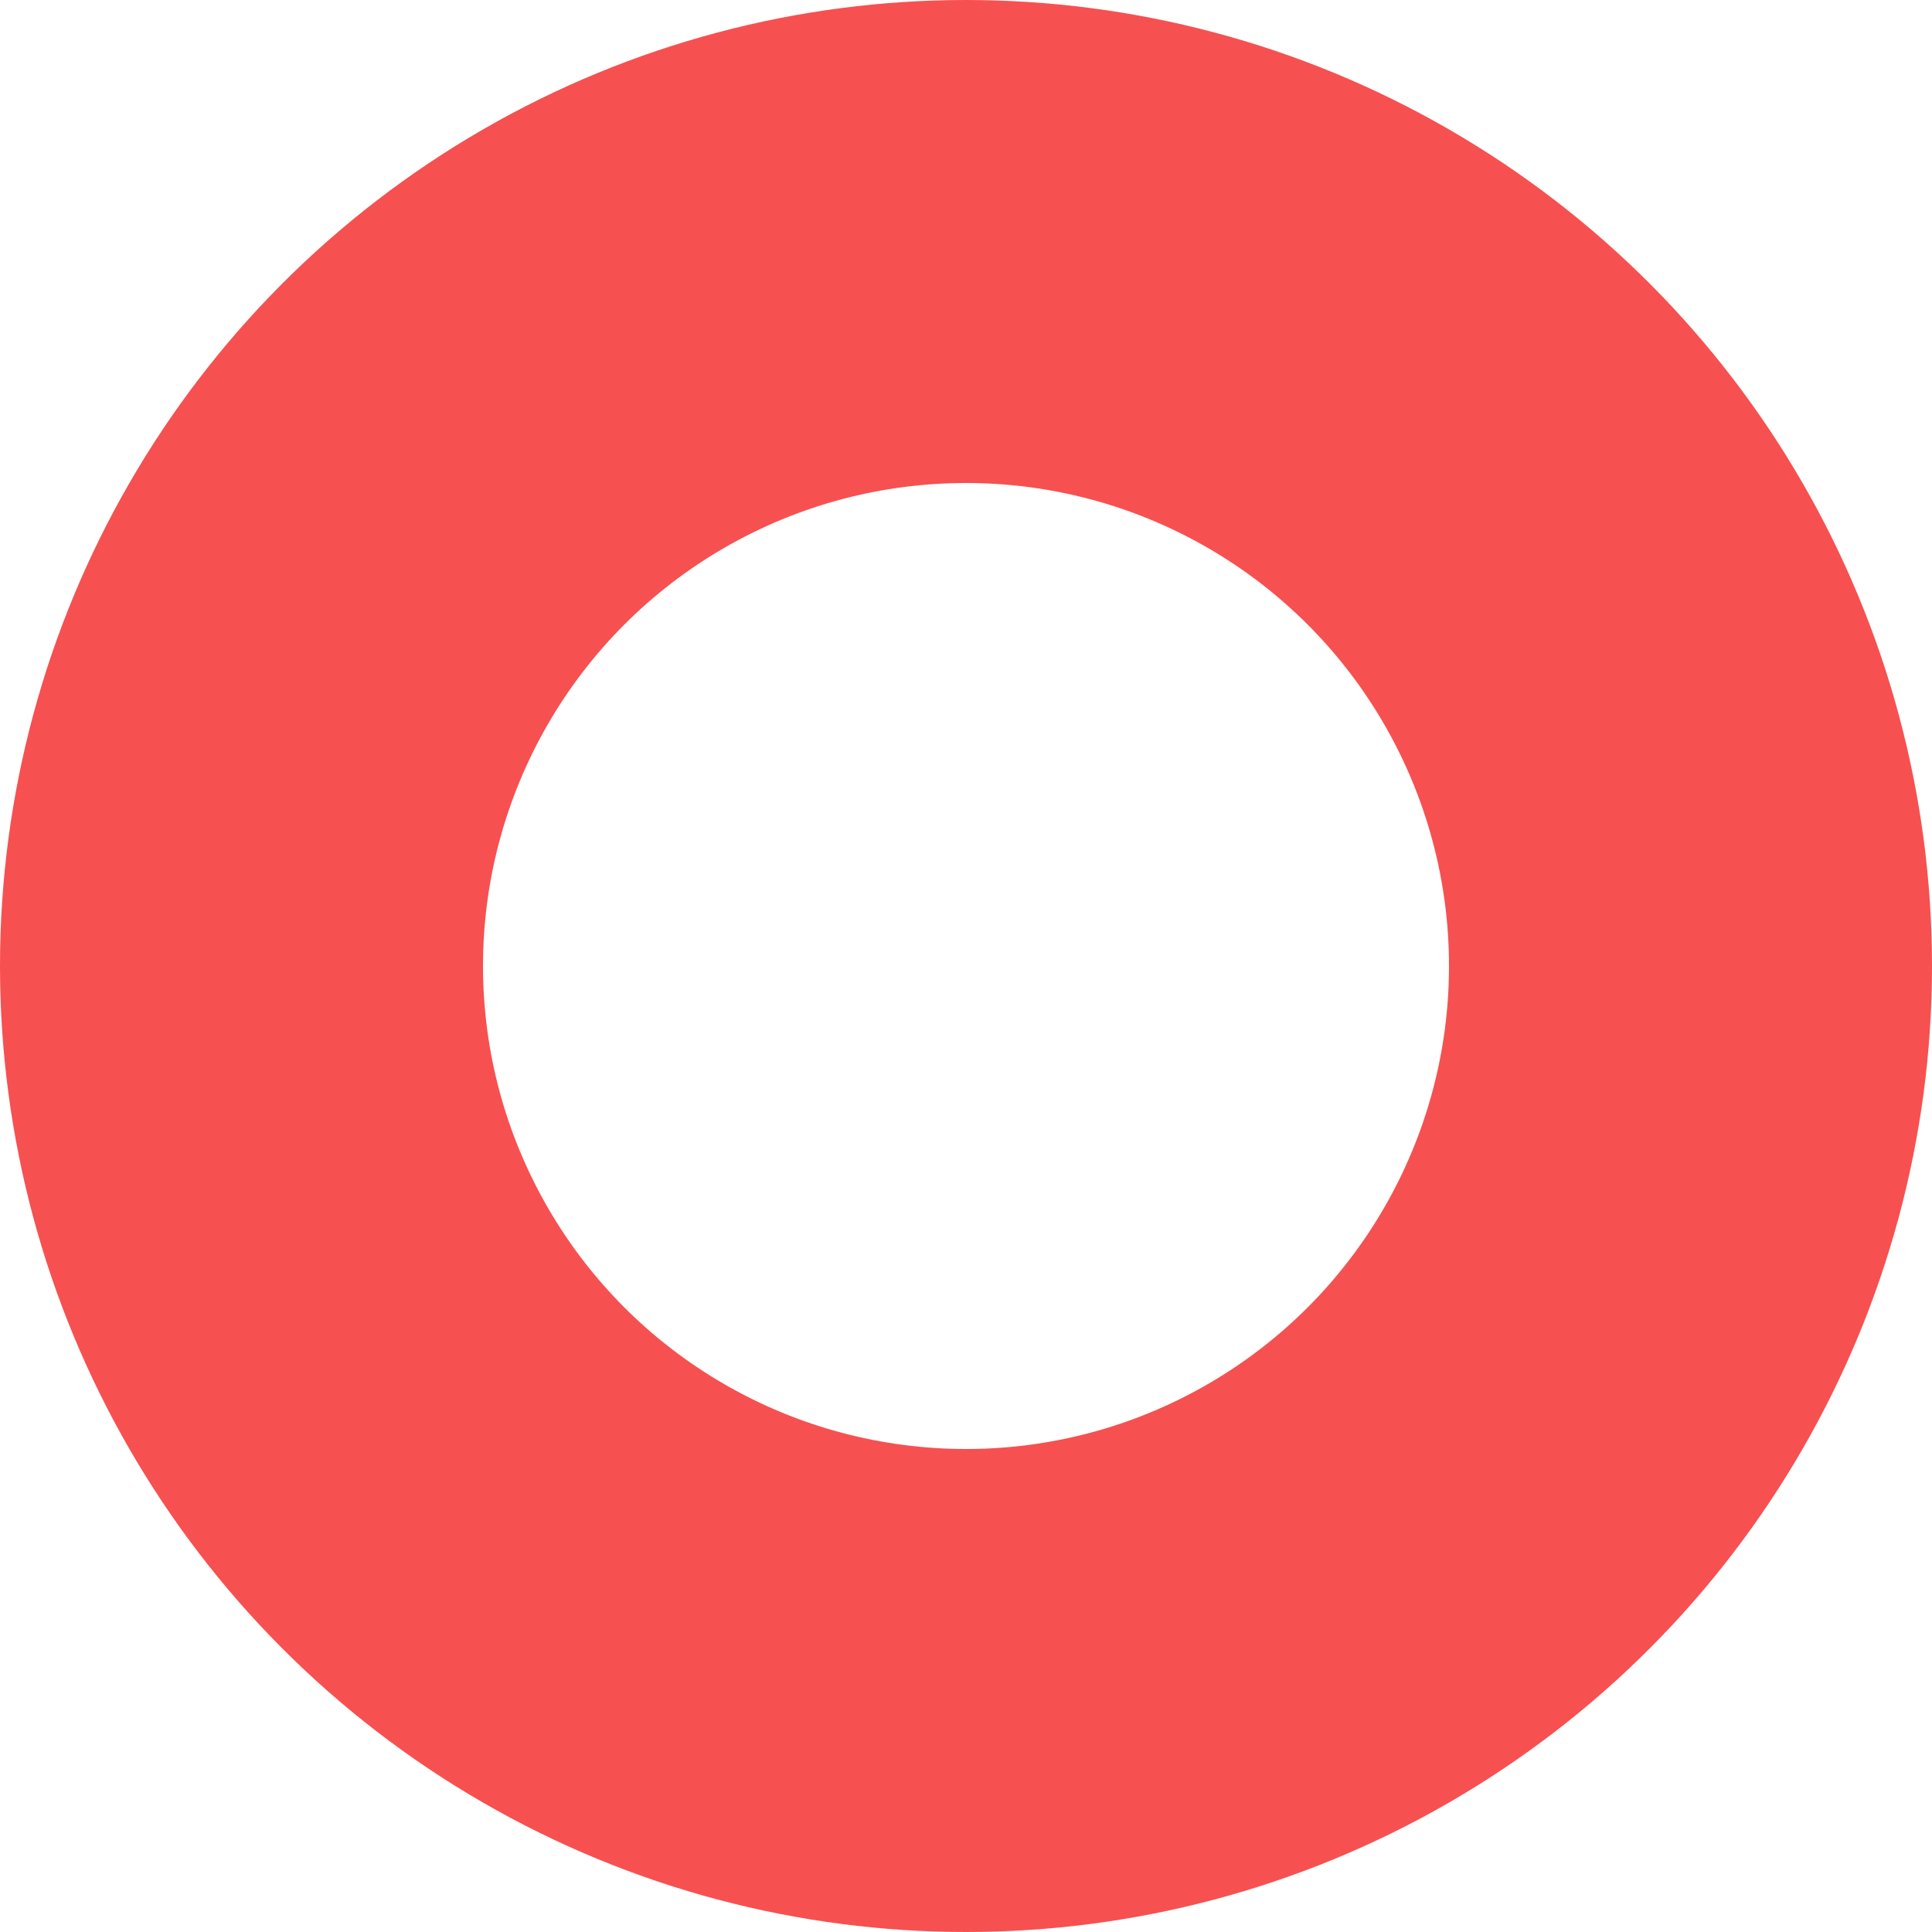<svg preserveAspectRatio="none" width="100%" height="100%" overflow="visible" style="display: block;" viewBox="0 0 16 16" fill="none" xmlns="http://www.w3.org/2000/svg">
<circle id="Oval Copy 7" cx="8" cy="8" r="6" stroke="#F75050" stroke-width="4"/>
</svg>

